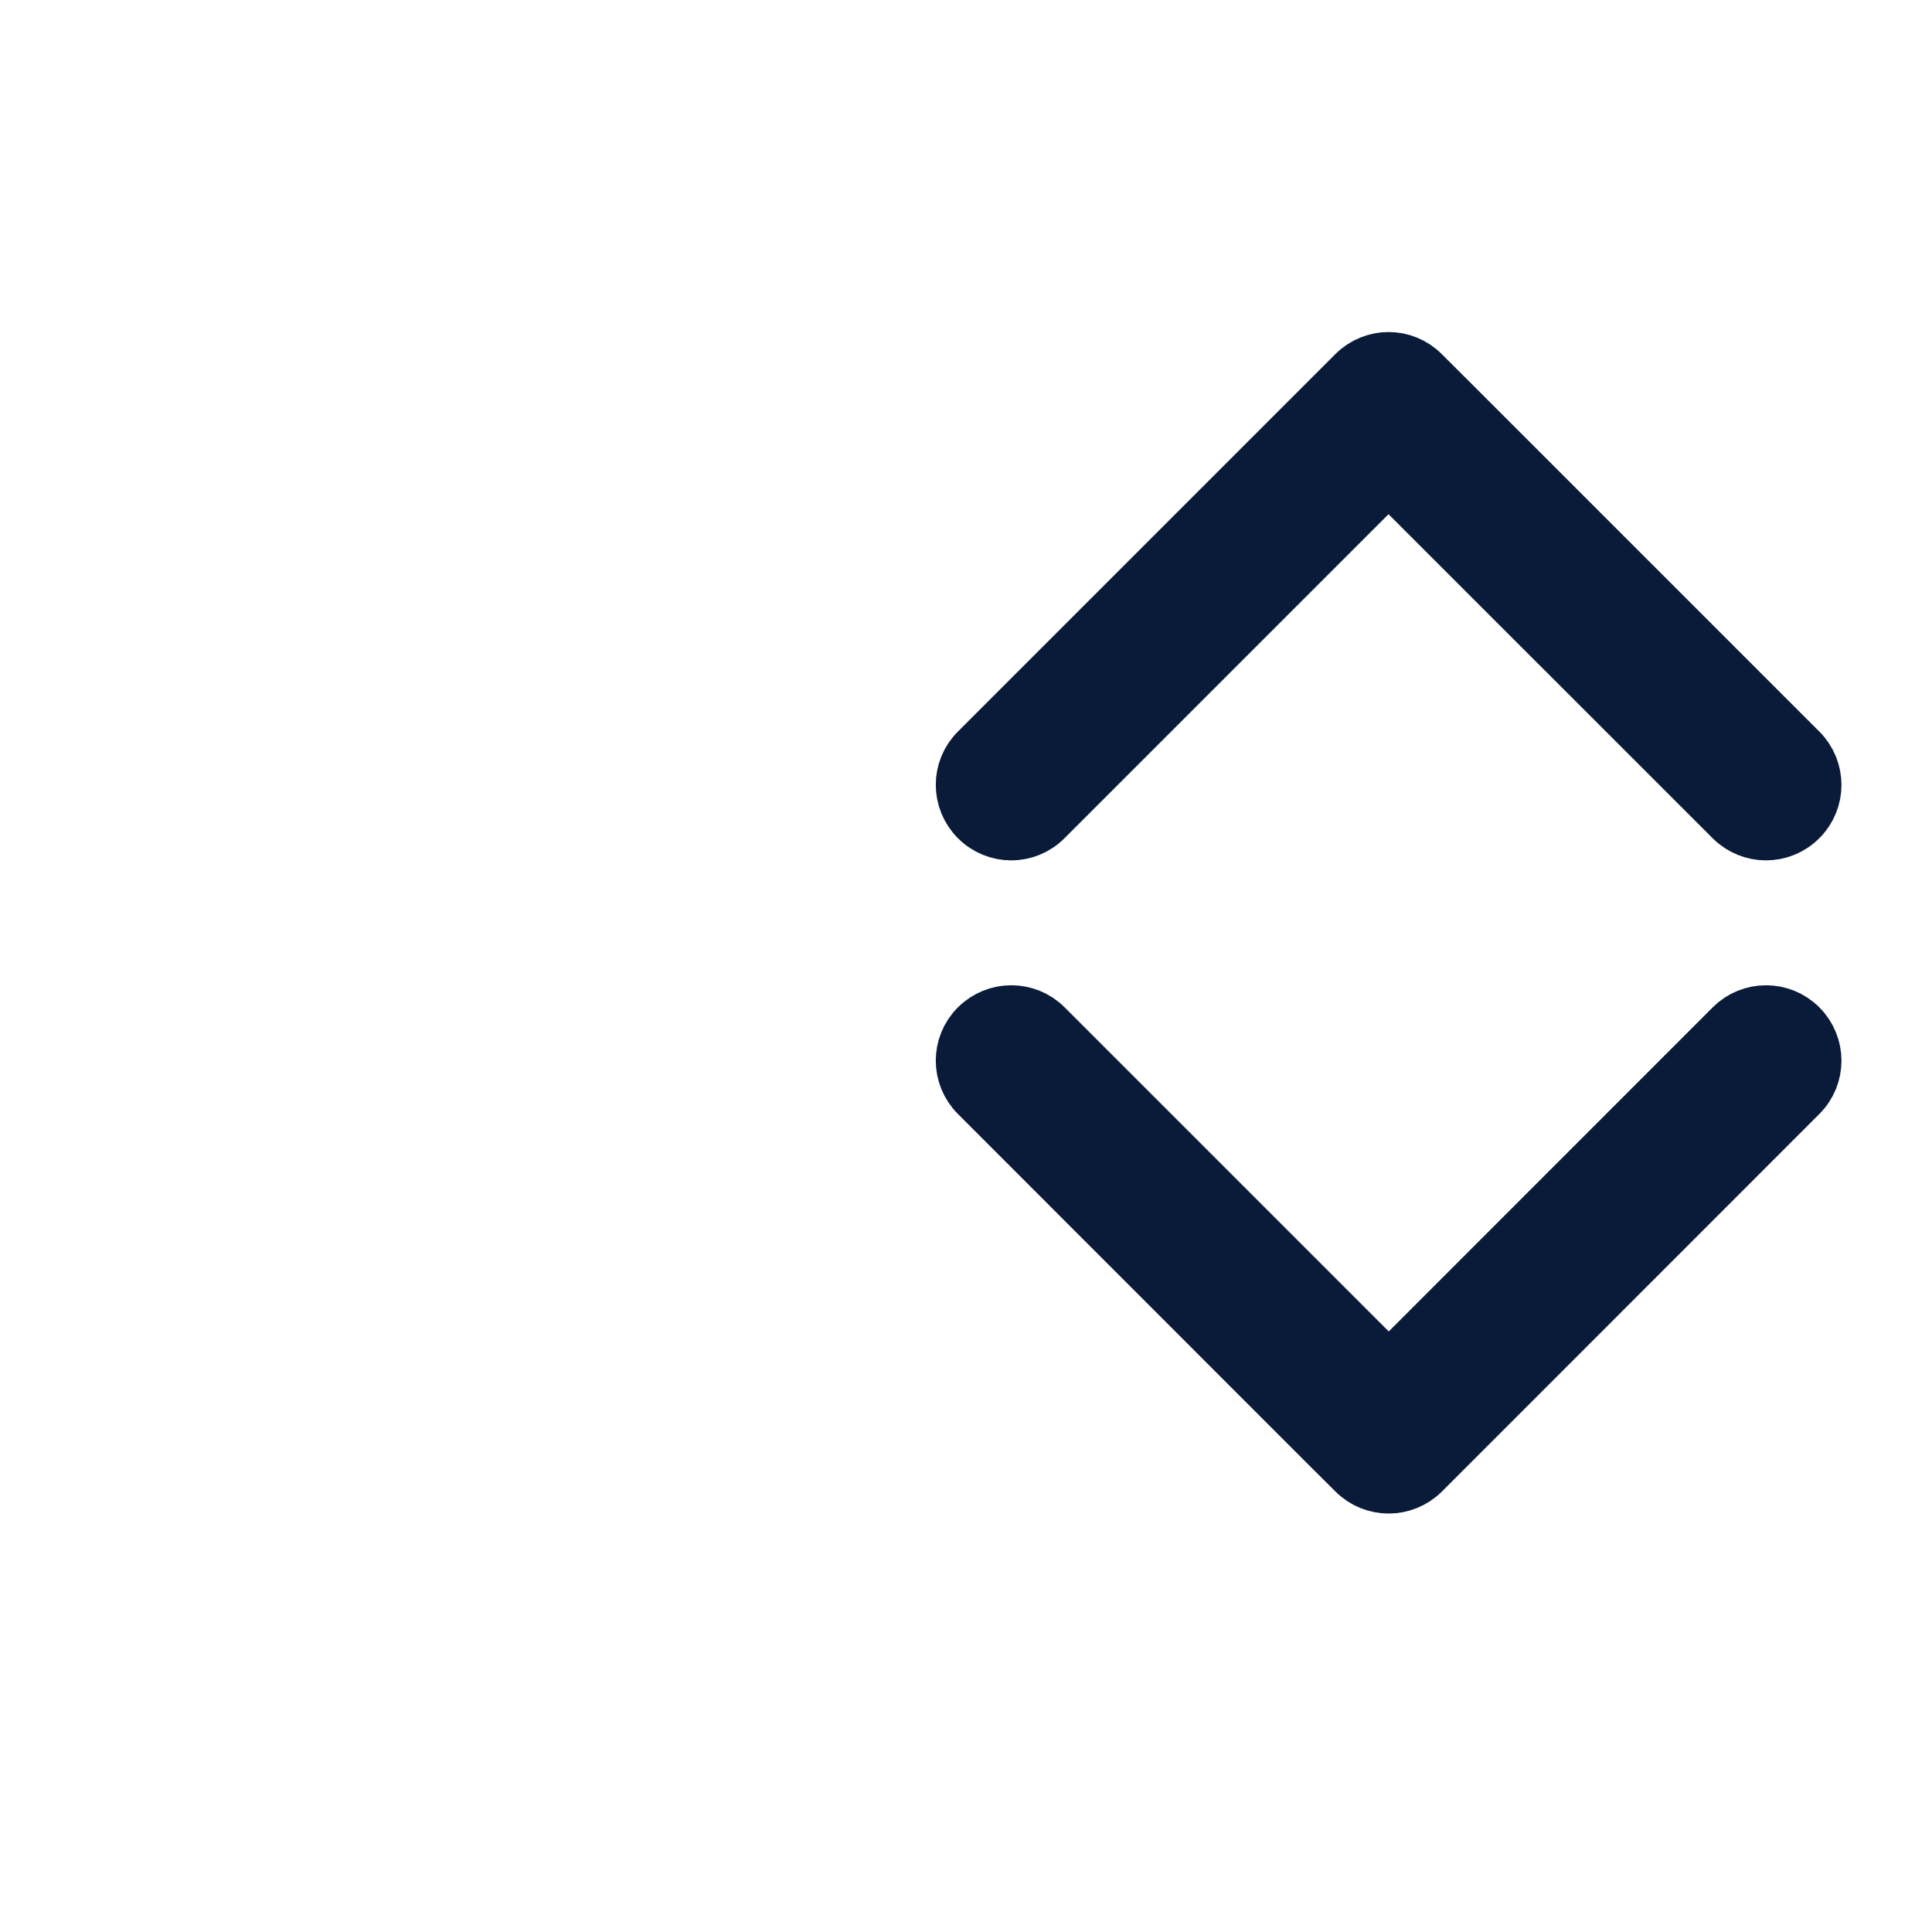 <svg width="16" height="16" viewBox="0 0 16 16" fill="none" xmlns="http://www.w3.org/2000/svg">
<path d="M14.361 8.519L11.501 11.38L8.64 8.519C8.494 8.373 8.257 8.373 8.11 8.519C7.963 8.665 7.963 8.902 8.11 9.049L10.97 11.91L11.236 12.175C11.382 12.321 11.618 12.321 11.765 12.175L12.03 11.91L14.89 9.049C15.037 8.903 15.037 8.666 14.89 8.519C14.744 8.373 14.507 8.373 14.361 8.519Z" fill="#0A1B39" stroke="#0A1B39" stroke-width="0.5"/>
<path d="M8.639 6.765L11.499 3.905L14.36 6.765C14.507 6.912 14.743 6.912 14.89 6.765C15.037 6.619 15.037 6.382 14.89 6.235L12.03 3.375L11.764 3.11C11.618 2.963 11.382 2.963 11.235 3.11L10.97 3.375L8.11 6.235C7.963 6.381 7.963 6.618 8.11 6.765C8.256 6.912 8.493 6.912 8.639 6.765Z" fill="#0A1B39" stroke="#0A1B39" stroke-width="0.5"/>
</svg>
